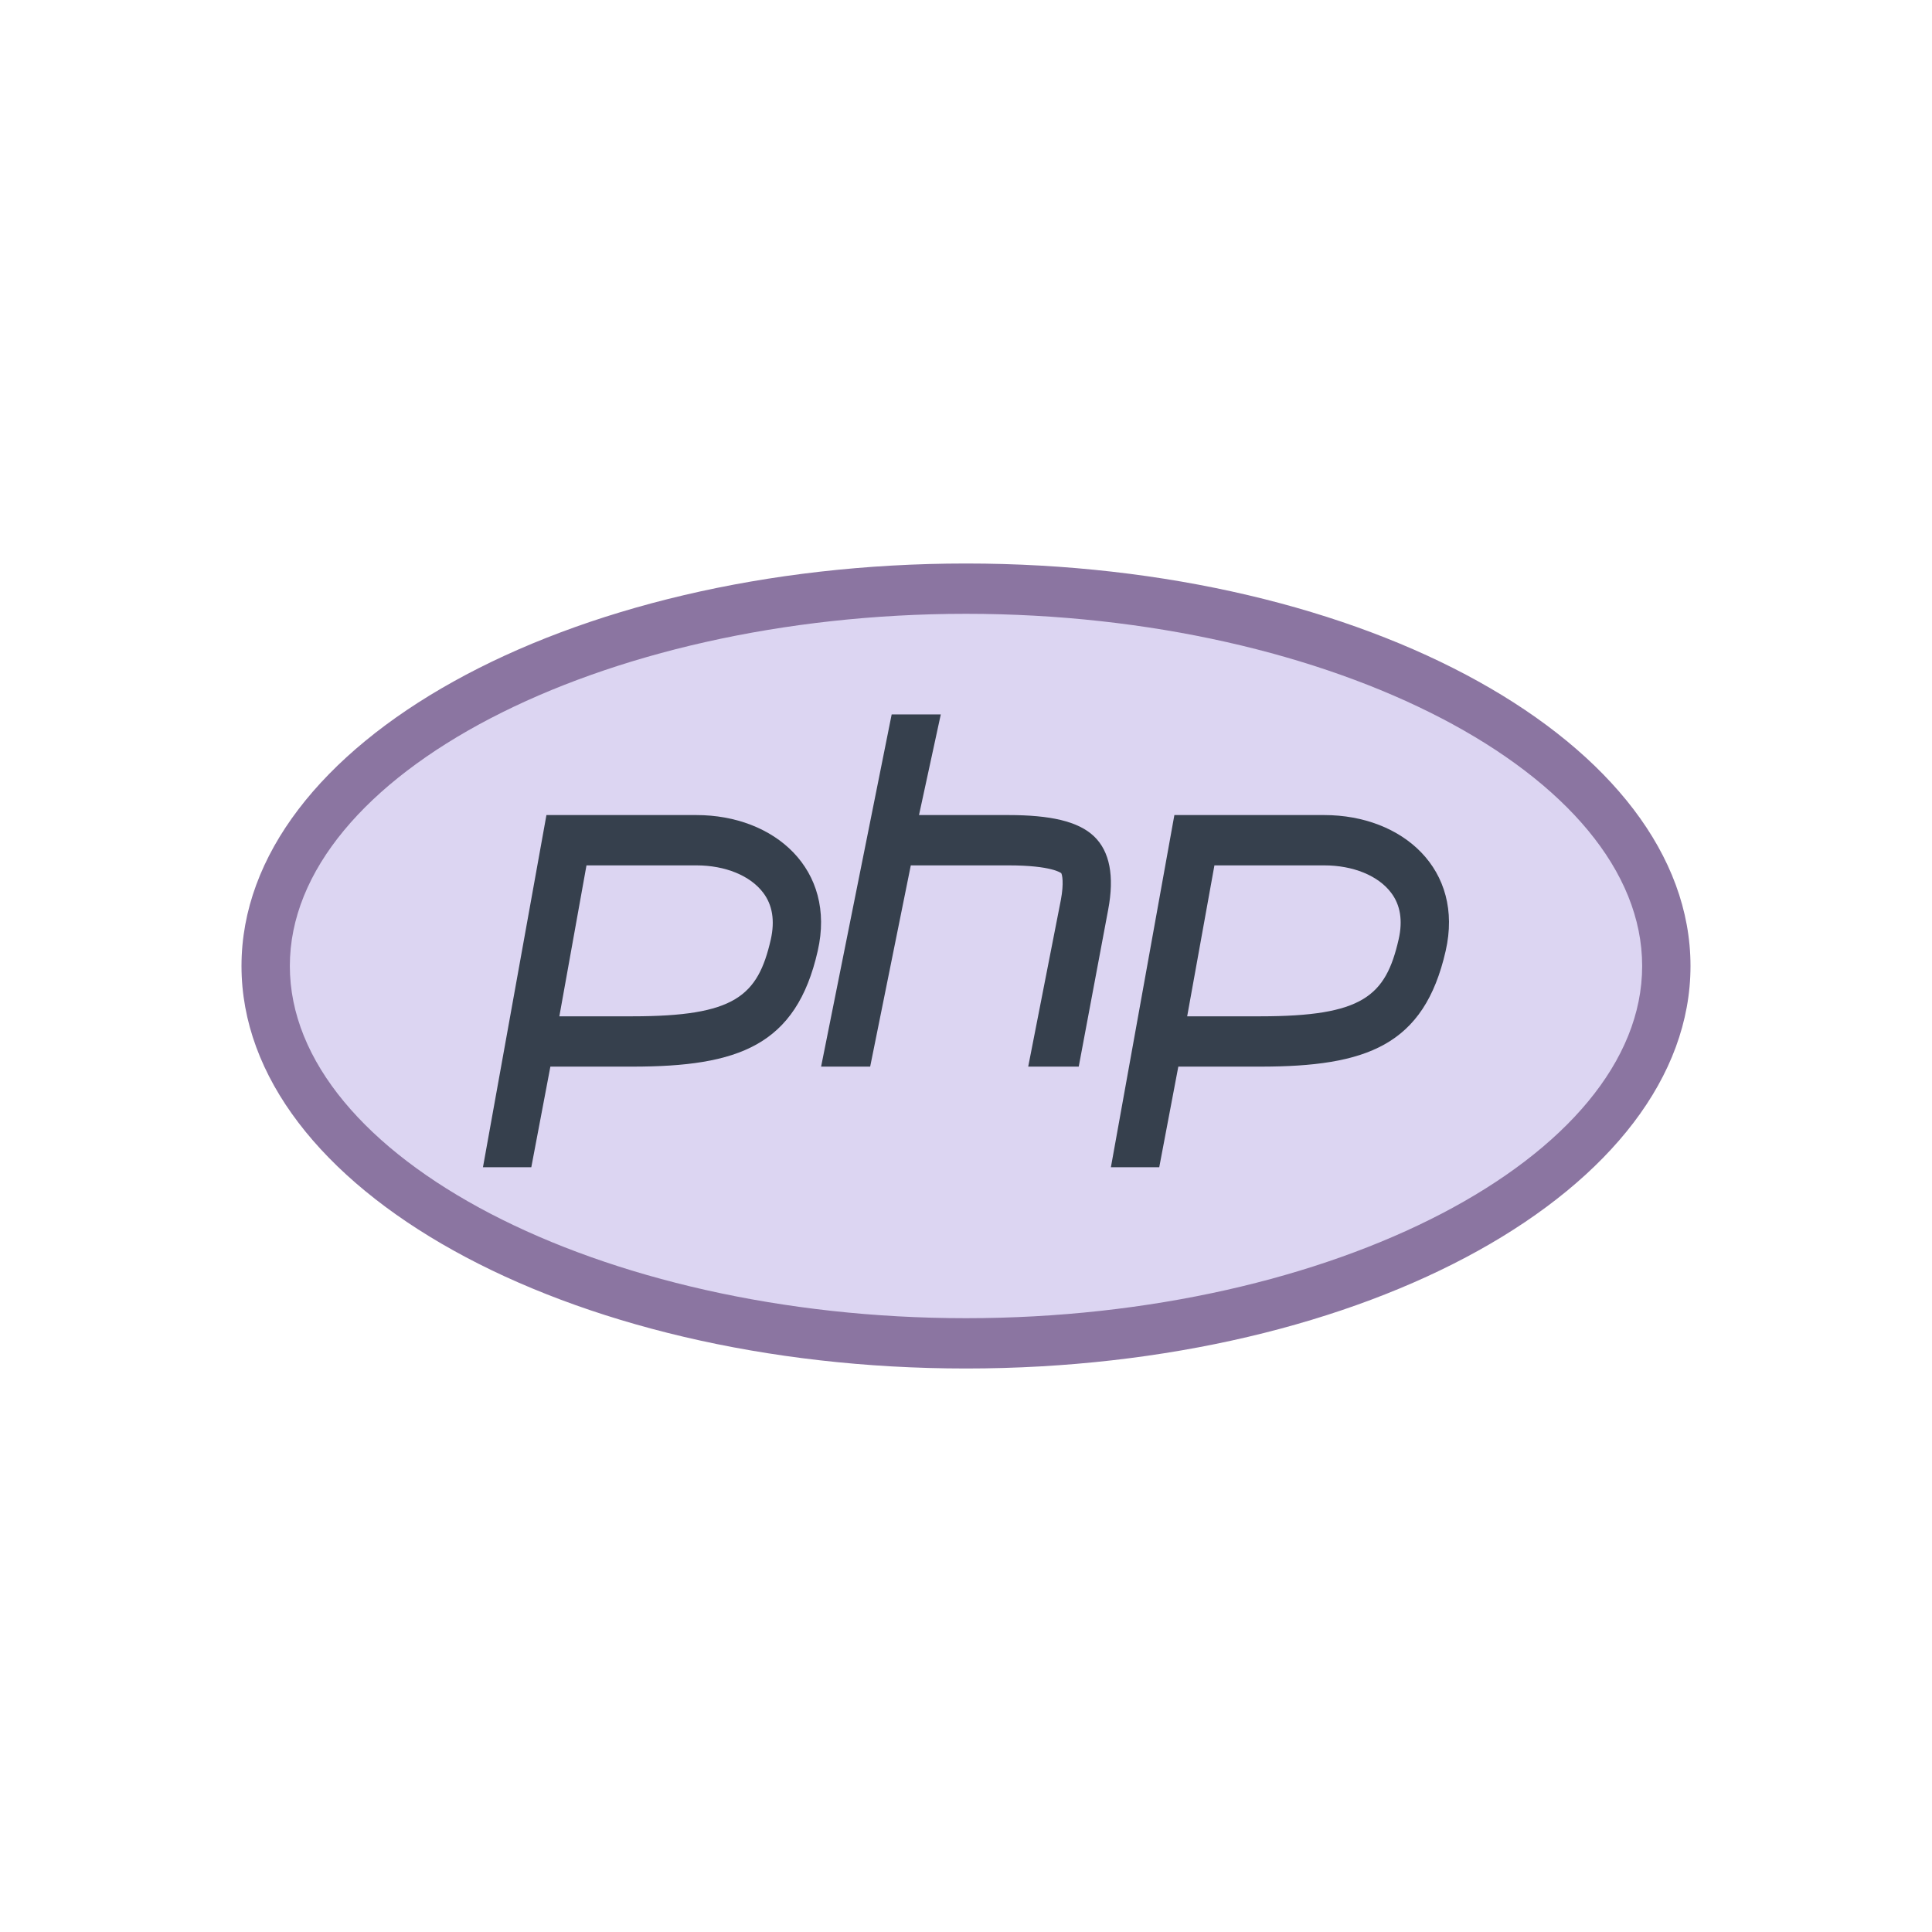 <?xml version="1.0" encoding="utf-8"?>
<svg viewBox="0 0 48 48" width="240px" height="240px" xmlns="http://www.w3.org/2000/svg">
  <path fill="#dcd5f2" d="M 24 33.375 C 14.406 33.375 6.599 29.17 6.599 24 C 6.599 18.83 14.406 14.625 24 14.625 C 33.594 14.625 41.401 18.83 41.401 24 C 41.401 29.17 33.594 33.375 24 33.375 Z"/>
  <path fill="#8b75a1" d="M 24 15.25 C 33.107 15.25 40.799 19.258 40.799 24 C 40.799 28.743 33.107 32.75 24 32.75 C 14.893 32.75 7.201 28.743 7.201 24 C 7.201 19.258 14.893 15.25 24 15.25 M 24 14 C 14.059 14 6 18.478 6 24 C 6 29.523 14.059 34 24 34 C 33.941 34 42 29.523 42 24 C 42 18.478 33.941 14 24 14 L 24 14 Z"/>
  <path fill="#36404d" d="M 17.301 21.5 C 18.019 21.5 18.639 21.754 18.961 22.179 C 19.192 22.484 19.254 22.873 19.151 23.338 C 18.829 24.749 18.259 25.25 15.707 25.25 L 13.897 25.25 L 14.571 21.5 L 17.301 21.5 M 17.301 20.25 L 13.576 20.25 L 11.999 29 L 13.2 29 L 13.674 26.5 L 15.707 26.5 C 18.346 26.5 19.782 25.979 20.316 23.626 C 20.779 21.605 19.247 20.25 17.301 20.25 L 17.301 20.25 Z M 32.899 21.5 C 33.617 21.5 34.24 21.754 34.561 22.179 C 34.793 22.484 34.855 22.873 34.749 23.338 C 34.427 24.749 33.859 25.25 31.307 25.25 L 29.495 25.25 L 30.172 21.5 L 32.899 21.5 M 32.899 20.25 L 29.177 20.25 L 27.6 29 L 28.801 29 L 29.275 26.5 L 31.307 26.5 C 33.947 26.5 35.381 25.979 35.917 23.626 C 36.379 21.605 34.848 20.25 32.899 20.25 L 32.899 20.25 Z"/>
  <g transform="matrix(1.2, 0, 0, 1.25, 6, 5.25)">
    <path fill="#36404d" d="M17.652,12.424C17.323,12.122,16.742,12,15.875,12h-1.848l0.451-2h-1.017L12,17h1.016l0.841-4h0.171 h1.848c0.91,0,1.094,0.155,1.096,0.155c0.019,0.03,0.058,0.194-0.008,0.532L16.288,17h1.046l0.61-3.121 C18.075,13.212,17.976,12.722,17.652,12.424z"/>
  </g>
</svg>